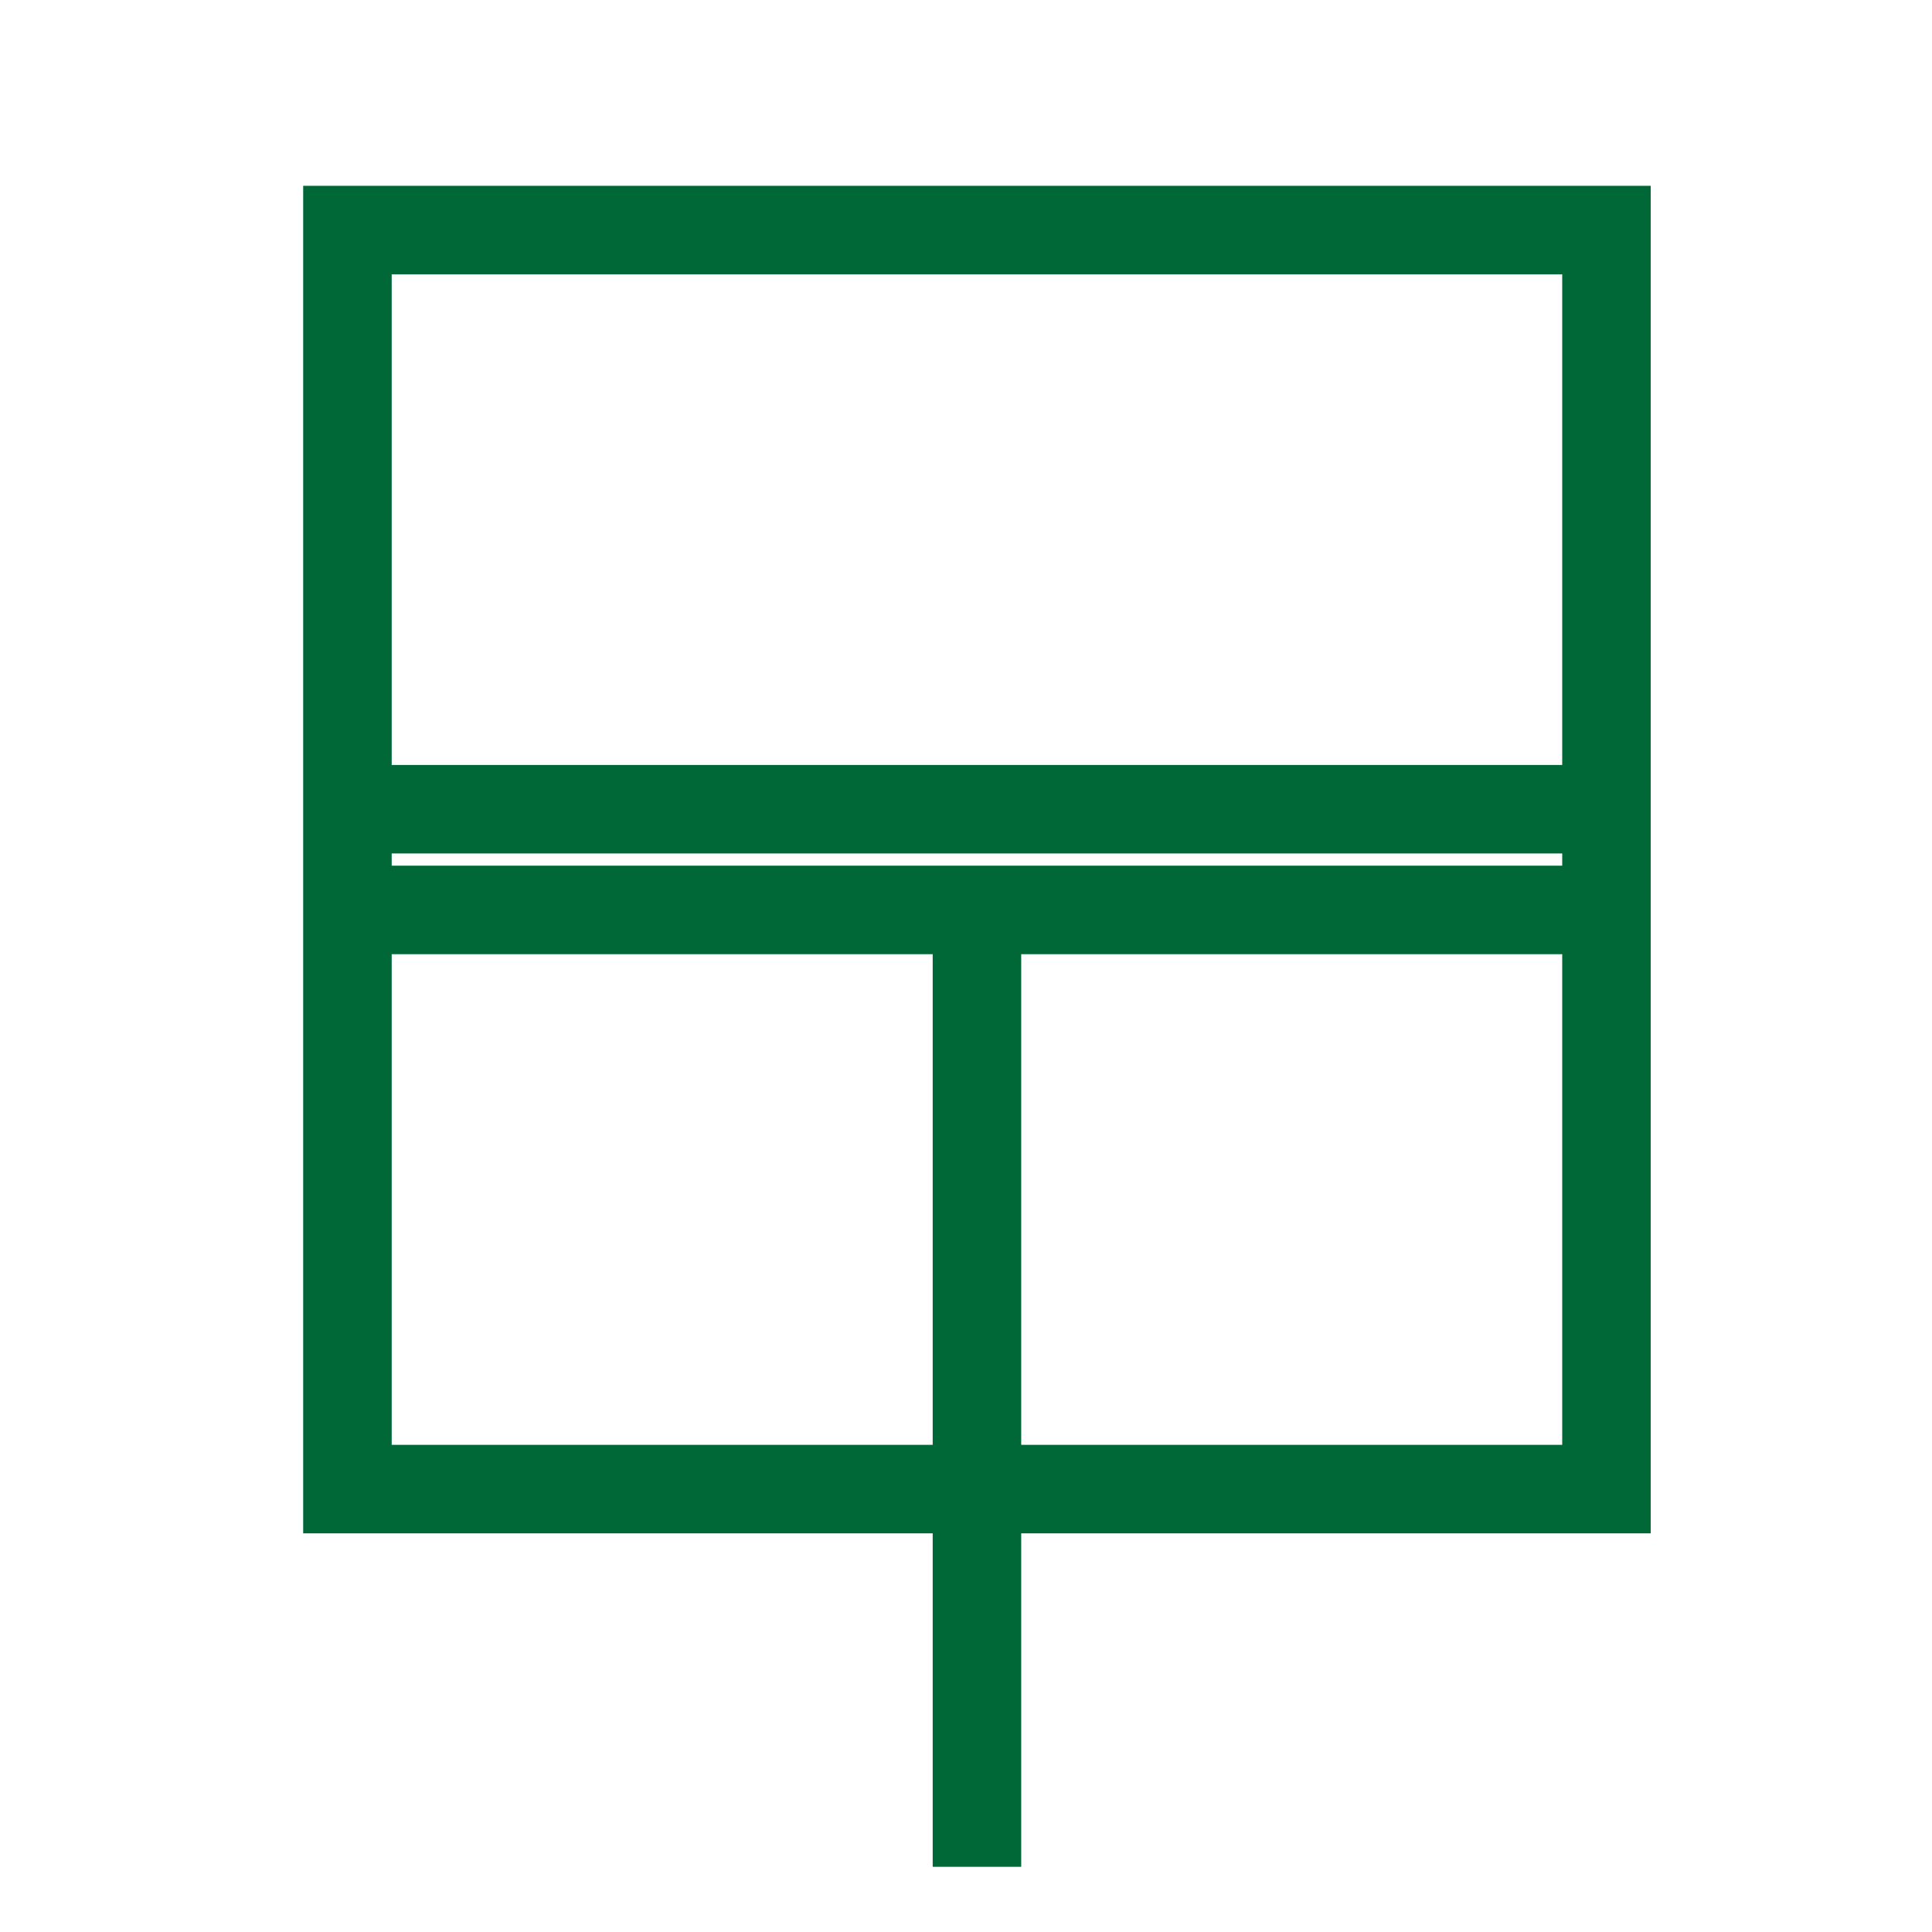 <?xml version="1.0" encoding="UTF-8" standalone="no"?>
<svg
   xmlns:dc="http://purl.org/dc/elements/1.1/"
   xmlns:cc="http://creativecommons.org/ns#"
   xmlns:rdf="http://www.w3.org/1999/02/22-rdf-syntax-ns#"
   xmlns:svg="http://www.w3.org/2000/svg"
   xmlns="http://www.w3.org/2000/svg"
   xmlns:sodipodi="http://sodipodi.sourceforge.net/DTD/sodipodi-0.dtd"
   xmlns:inkscape="http://www.inkscape.org/namespaces/inkscape"
   viewBox="0 0 24 24"
   version="1.1"
   id="svg858"
   sodipodi:docname="compreci2.svg"
   inkscape:version="1.0 (4035a4fb49, 2020-05-01)">
  <defs
     id="defs862" />
  <sodipodi:namedview
     inkscape:document-rotation="0"
     pagecolor="#006837"
     bordercolor="#666666"
     borderopacity="1"
     objecttolerance="10"
     gridtolerance="10"
     guidetolerance="10"
     inkscape:pageopacity="0"
     inkscape:pageshadow="2"
     inkscape:window-width="1920"
     inkscape:window-height="1017"
     id="namedview860"
     showgrid="false"
     inkscape:zoom="8.8544831"
     inkscape:cx="10.305943"
     inkscape:cy="20.904925"
     inkscape:window-x="-8"
     inkscape:window-y="-8"
     inkscape:window-maximized="1"
     inkscape:current-layer="svg858" />
  <g
     style="fill:none;stroke:#006837;stroke-width:2.812;stroke-miterlimit:4;stroke-dasharray:none;stroke-opacity:1"
     transform="matrix(0.391,0,0,0.391,4.316,2.858)"
     id="g8">
    <path
       id="rect4"
       style="fill:none;stroke:#006837;stroke-width:2.812;stroke-miterlimit:4;stroke-dasharray:none;stroke-opacity:1"
       d="M 0,0 H 40 V 40 H 0 Z" />
    <path
       style="fill:none;stroke:#006837;stroke-width:2.812;stroke-miterlimit:4;stroke-dasharray:none;stroke-opacity:1"
       d="M 0,18.4 H 40 M 0,21.6 h 40 m -20,0 V 52"
       fill="none"
       stroke="#000000"
       stroke-miterlimit="10"
       pointer-events="all"
       id="path6" />
  </g>
</svg>
